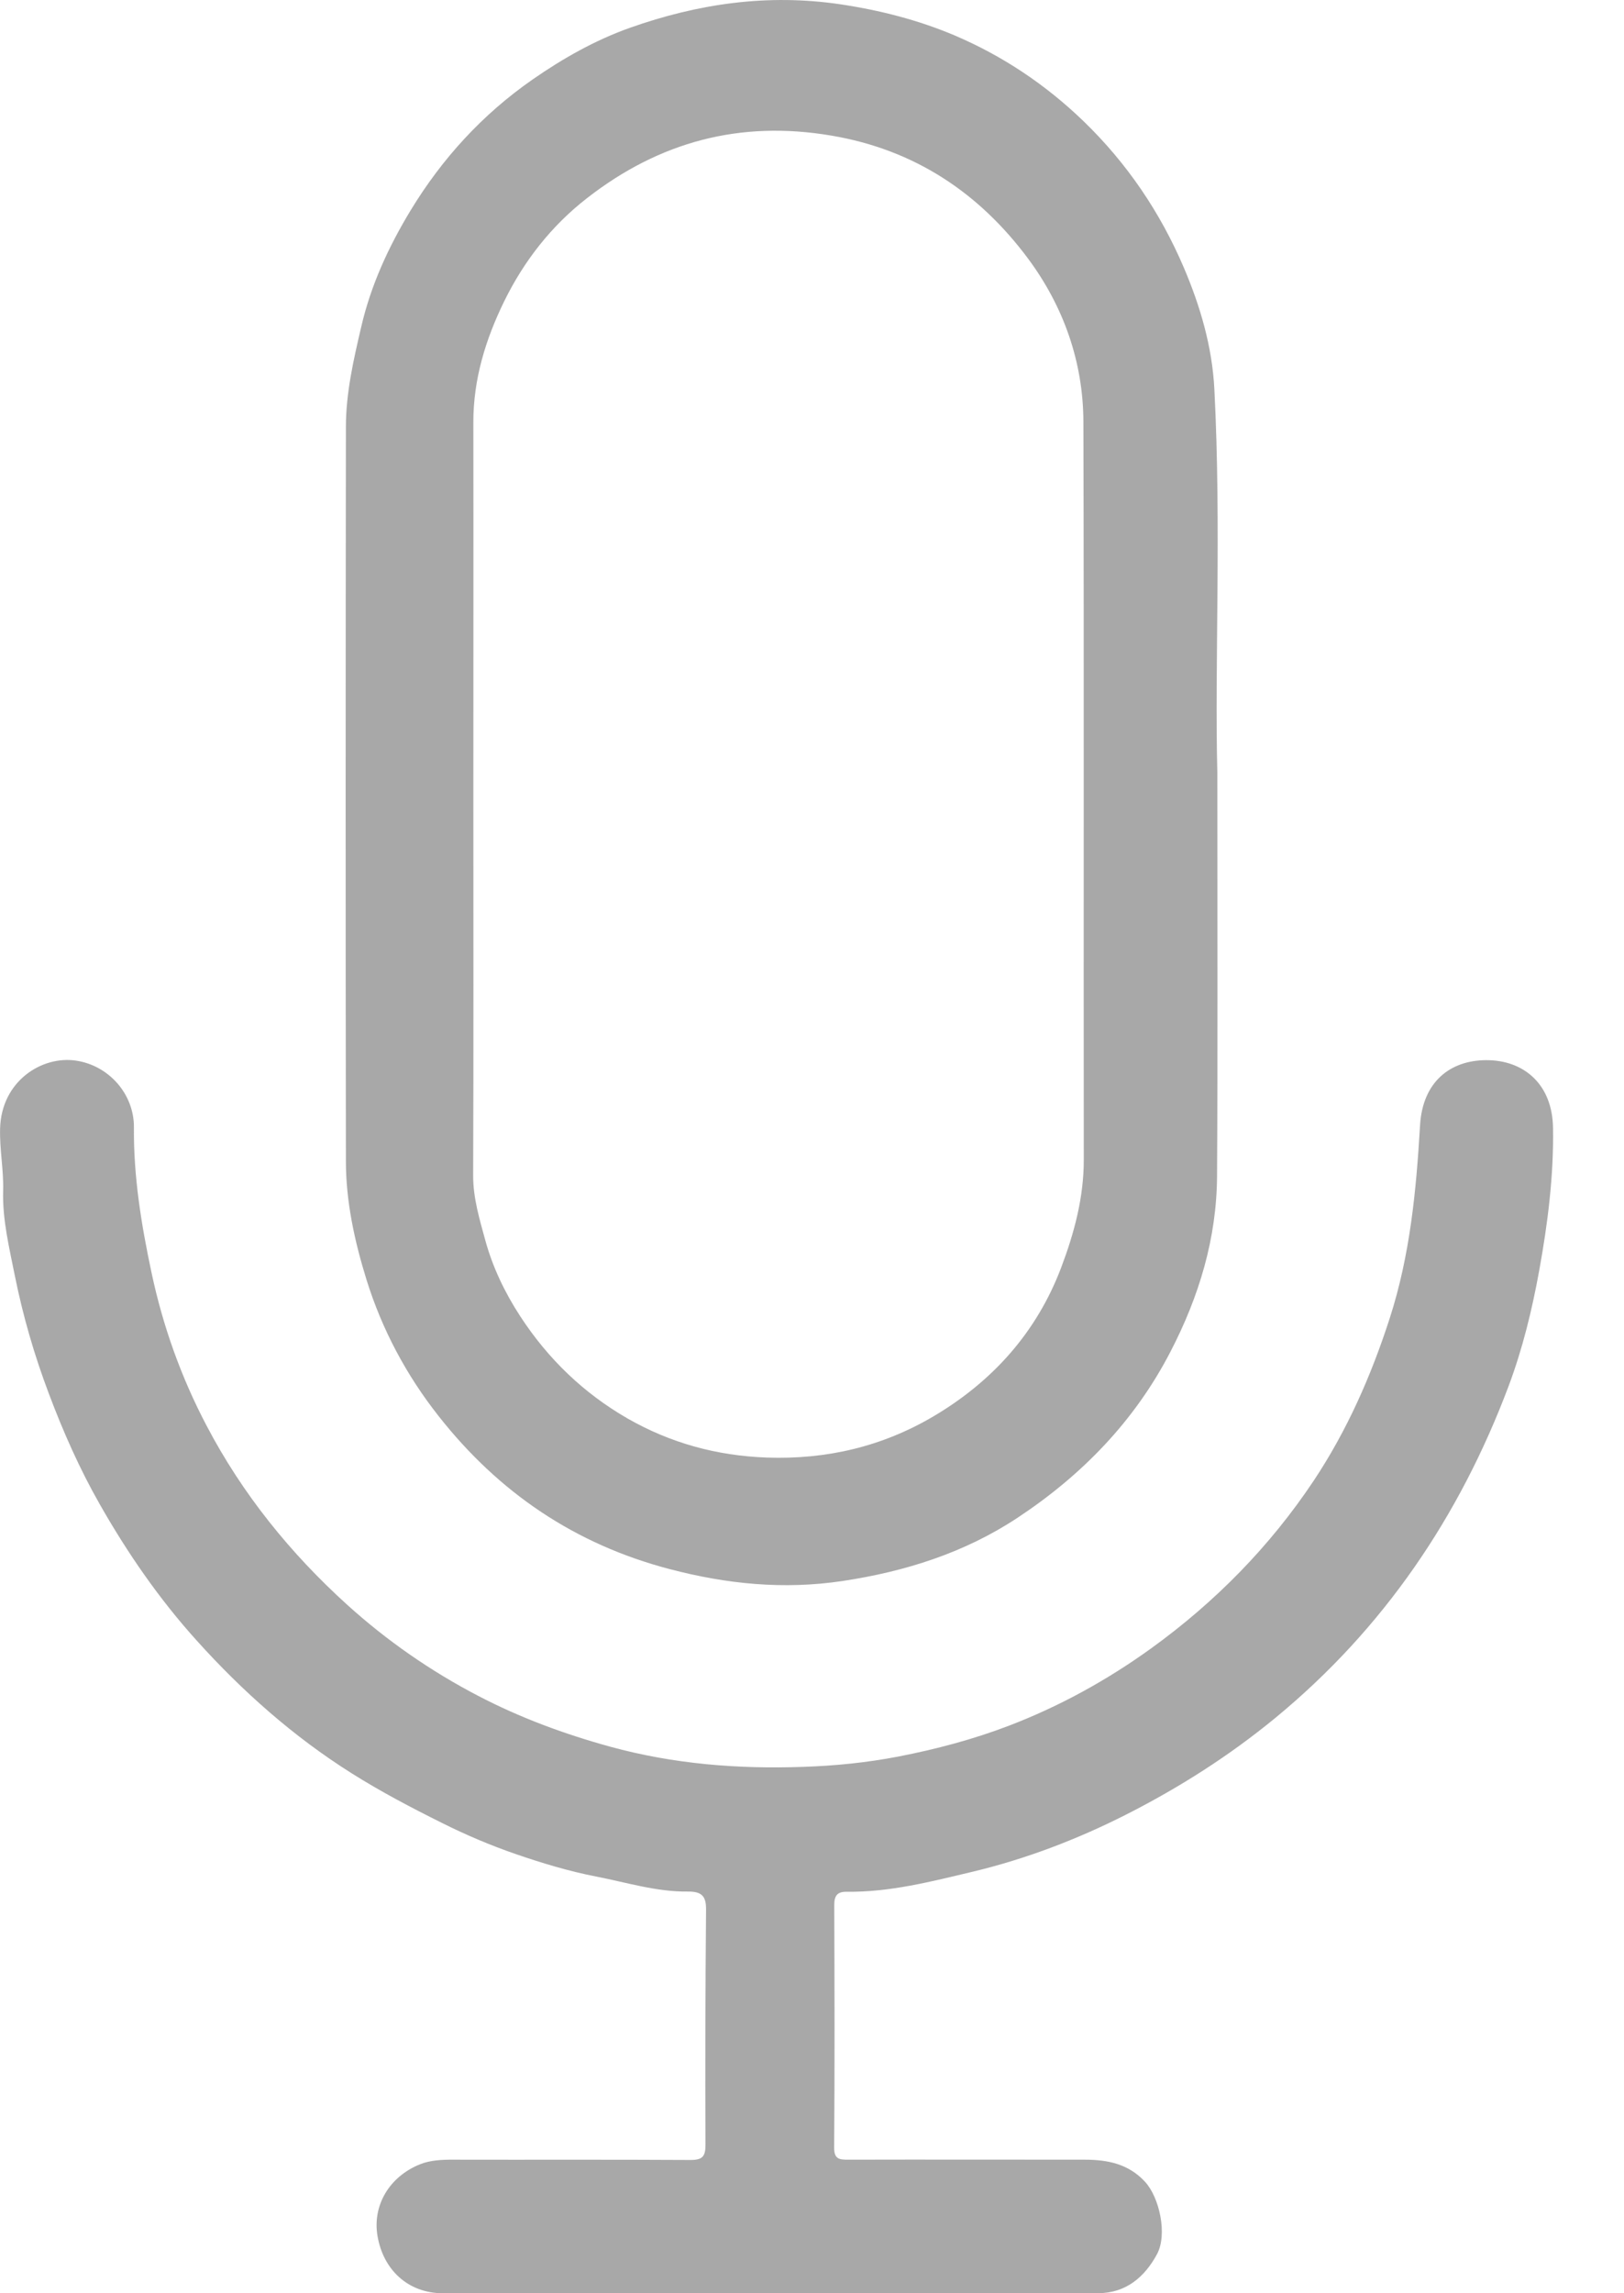 <svg width="17" height="24" viewBox="0 0 17 24" fill="none" xmlns="http://www.w3.org/2000/svg">
<path d="M12.743 8.085C12.743 9.694 12.748 11.002 12.74 12.31C12.736 12.961 12.552 13.568 12.253 14.145C11.877 14.873 11.324 15.44 10.65 15.885C10.098 16.25 9.477 16.447 8.819 16.546C8.202 16.638 7.606 16.578 7.009 16.421C6.02 16.162 5.223 15.622 4.593 14.822C4.252 14.39 3.998 13.912 3.836 13.391C3.712 12.991 3.621 12.576 3.621 12.154C3.617 9.592 3.618 7.03 3.621 4.468C3.621 4.111 3.701 3.764 3.782 3.418C3.883 2.982 4.068 2.582 4.298 2.202C4.629 1.658 5.049 1.198 5.575 0.832C5.893 0.611 6.229 0.421 6.591 0.292C7.305 0.039 8.034 -0.068 8.797 0.045C9.211 0.107 9.61 0.209 9.989 0.369C10.493 0.583 10.947 0.886 11.344 1.27C11.799 1.71 12.146 2.224 12.392 2.8C12.564 3.203 12.689 3.627 12.712 4.073C12.786 5.51 12.714 6.949 12.743 8.084V8.085ZM4.955 8.312C4.955 9.642 4.958 10.971 4.953 12.301C4.952 12.538 5.02 12.759 5.08 12.98C5.157 13.261 5.284 13.527 5.445 13.774C5.736 14.221 6.111 14.582 6.571 14.846C7.019 15.102 7.502 15.235 8.026 15.254C8.655 15.276 9.237 15.138 9.771 14.823C10.389 14.458 10.852 13.944 11.109 13.264C11.246 12.901 11.346 12.529 11.345 12.134C11.342 9.562 11.348 6.99 11.341 4.418C11.34 3.789 11.133 3.207 10.763 2.708C10.25 2.018 9.574 1.566 8.702 1.419C7.746 1.257 6.903 1.484 6.147 2.072C5.773 2.362 5.486 2.729 5.278 3.153C5.083 3.552 4.954 3.97 4.955 4.422C4.957 5.719 4.955 7.016 4.955 8.313V8.312Z" fill="#A8A8A8"/>
<path d="M8.044 24C6.909 24 5.774 24.001 4.639 24C4.266 24 4.011 23.749 3.952 23.402C3.897 23.082 4.074 22.78 4.397 22.65C4.504 22.607 4.627 22.601 4.748 22.602C5.573 22.604 6.398 22.6 7.224 22.605C7.353 22.606 7.386 22.57 7.385 22.442C7.381 21.622 7.384 20.803 7.391 19.983C7.392 19.841 7.343 19.795 7.201 19.796C6.875 19.8 6.564 19.702 6.247 19.64C5.957 19.584 5.675 19.499 5.397 19.403C5.136 19.313 4.879 19.204 4.631 19.08C4.307 18.919 3.985 18.75 3.679 18.557C3.073 18.175 2.539 17.702 2.06 17.17C1.667 16.735 1.335 16.254 1.045 15.744C0.834 15.374 0.662 14.986 0.511 14.584C0.359 14.182 0.24 13.771 0.156 13.354C0.098 13.062 0.024 12.765 0.033 12.46C0.039 12.243 -0.005 12.029 0.001 11.811C0.014 11.313 0.44 11.046 0.796 11.1C1.14 11.151 1.404 11.45 1.402 11.798C1.397 12.313 1.479 12.815 1.586 13.318C1.706 13.883 1.898 14.418 2.164 14.923C2.538 15.636 3.04 16.257 3.638 16.798C4.052 17.172 4.509 17.489 5.002 17.746C5.442 17.976 5.905 18.147 6.388 18.28C7.053 18.462 7.726 18.515 8.407 18.491C8.74 18.48 9.072 18.447 9.404 18.383C9.8 18.306 10.189 18.203 10.562 18.06C11.09 17.858 11.587 17.585 12.05 17.251C12.72 16.767 13.292 16.185 13.75 15.499C14.1 14.973 14.353 14.399 14.548 13.795C14.761 13.135 14.825 12.46 14.865 11.777C14.892 11.319 15.183 11.096 15.558 11.095C15.955 11.094 16.251 11.35 16.257 11.805C16.265 12.306 16.202 12.803 16.112 13.299C16.037 13.712 15.937 14.12 15.791 14.509C15.278 15.872 14.485 17.044 13.351 17.978C12.867 18.376 12.343 18.709 11.787 18.991C11.276 19.25 10.739 19.455 10.183 19.588C9.75 19.691 9.314 19.804 8.862 19.798C8.765 19.797 8.733 19.839 8.733 19.936C8.736 20.783 8.738 21.629 8.732 22.476C8.731 22.599 8.789 22.602 8.88 22.602C9.705 22.6 10.53 22.602 11.356 22.602C11.594 22.602 11.813 22.646 11.985 22.832C12.138 22.997 12.222 23.385 12.112 23.59C11.984 23.828 11.788 23.998 11.498 23.999C10.347 24.002 9.195 24 8.044 24V24Z" fill="#A8A8A8"/>
</svg>
